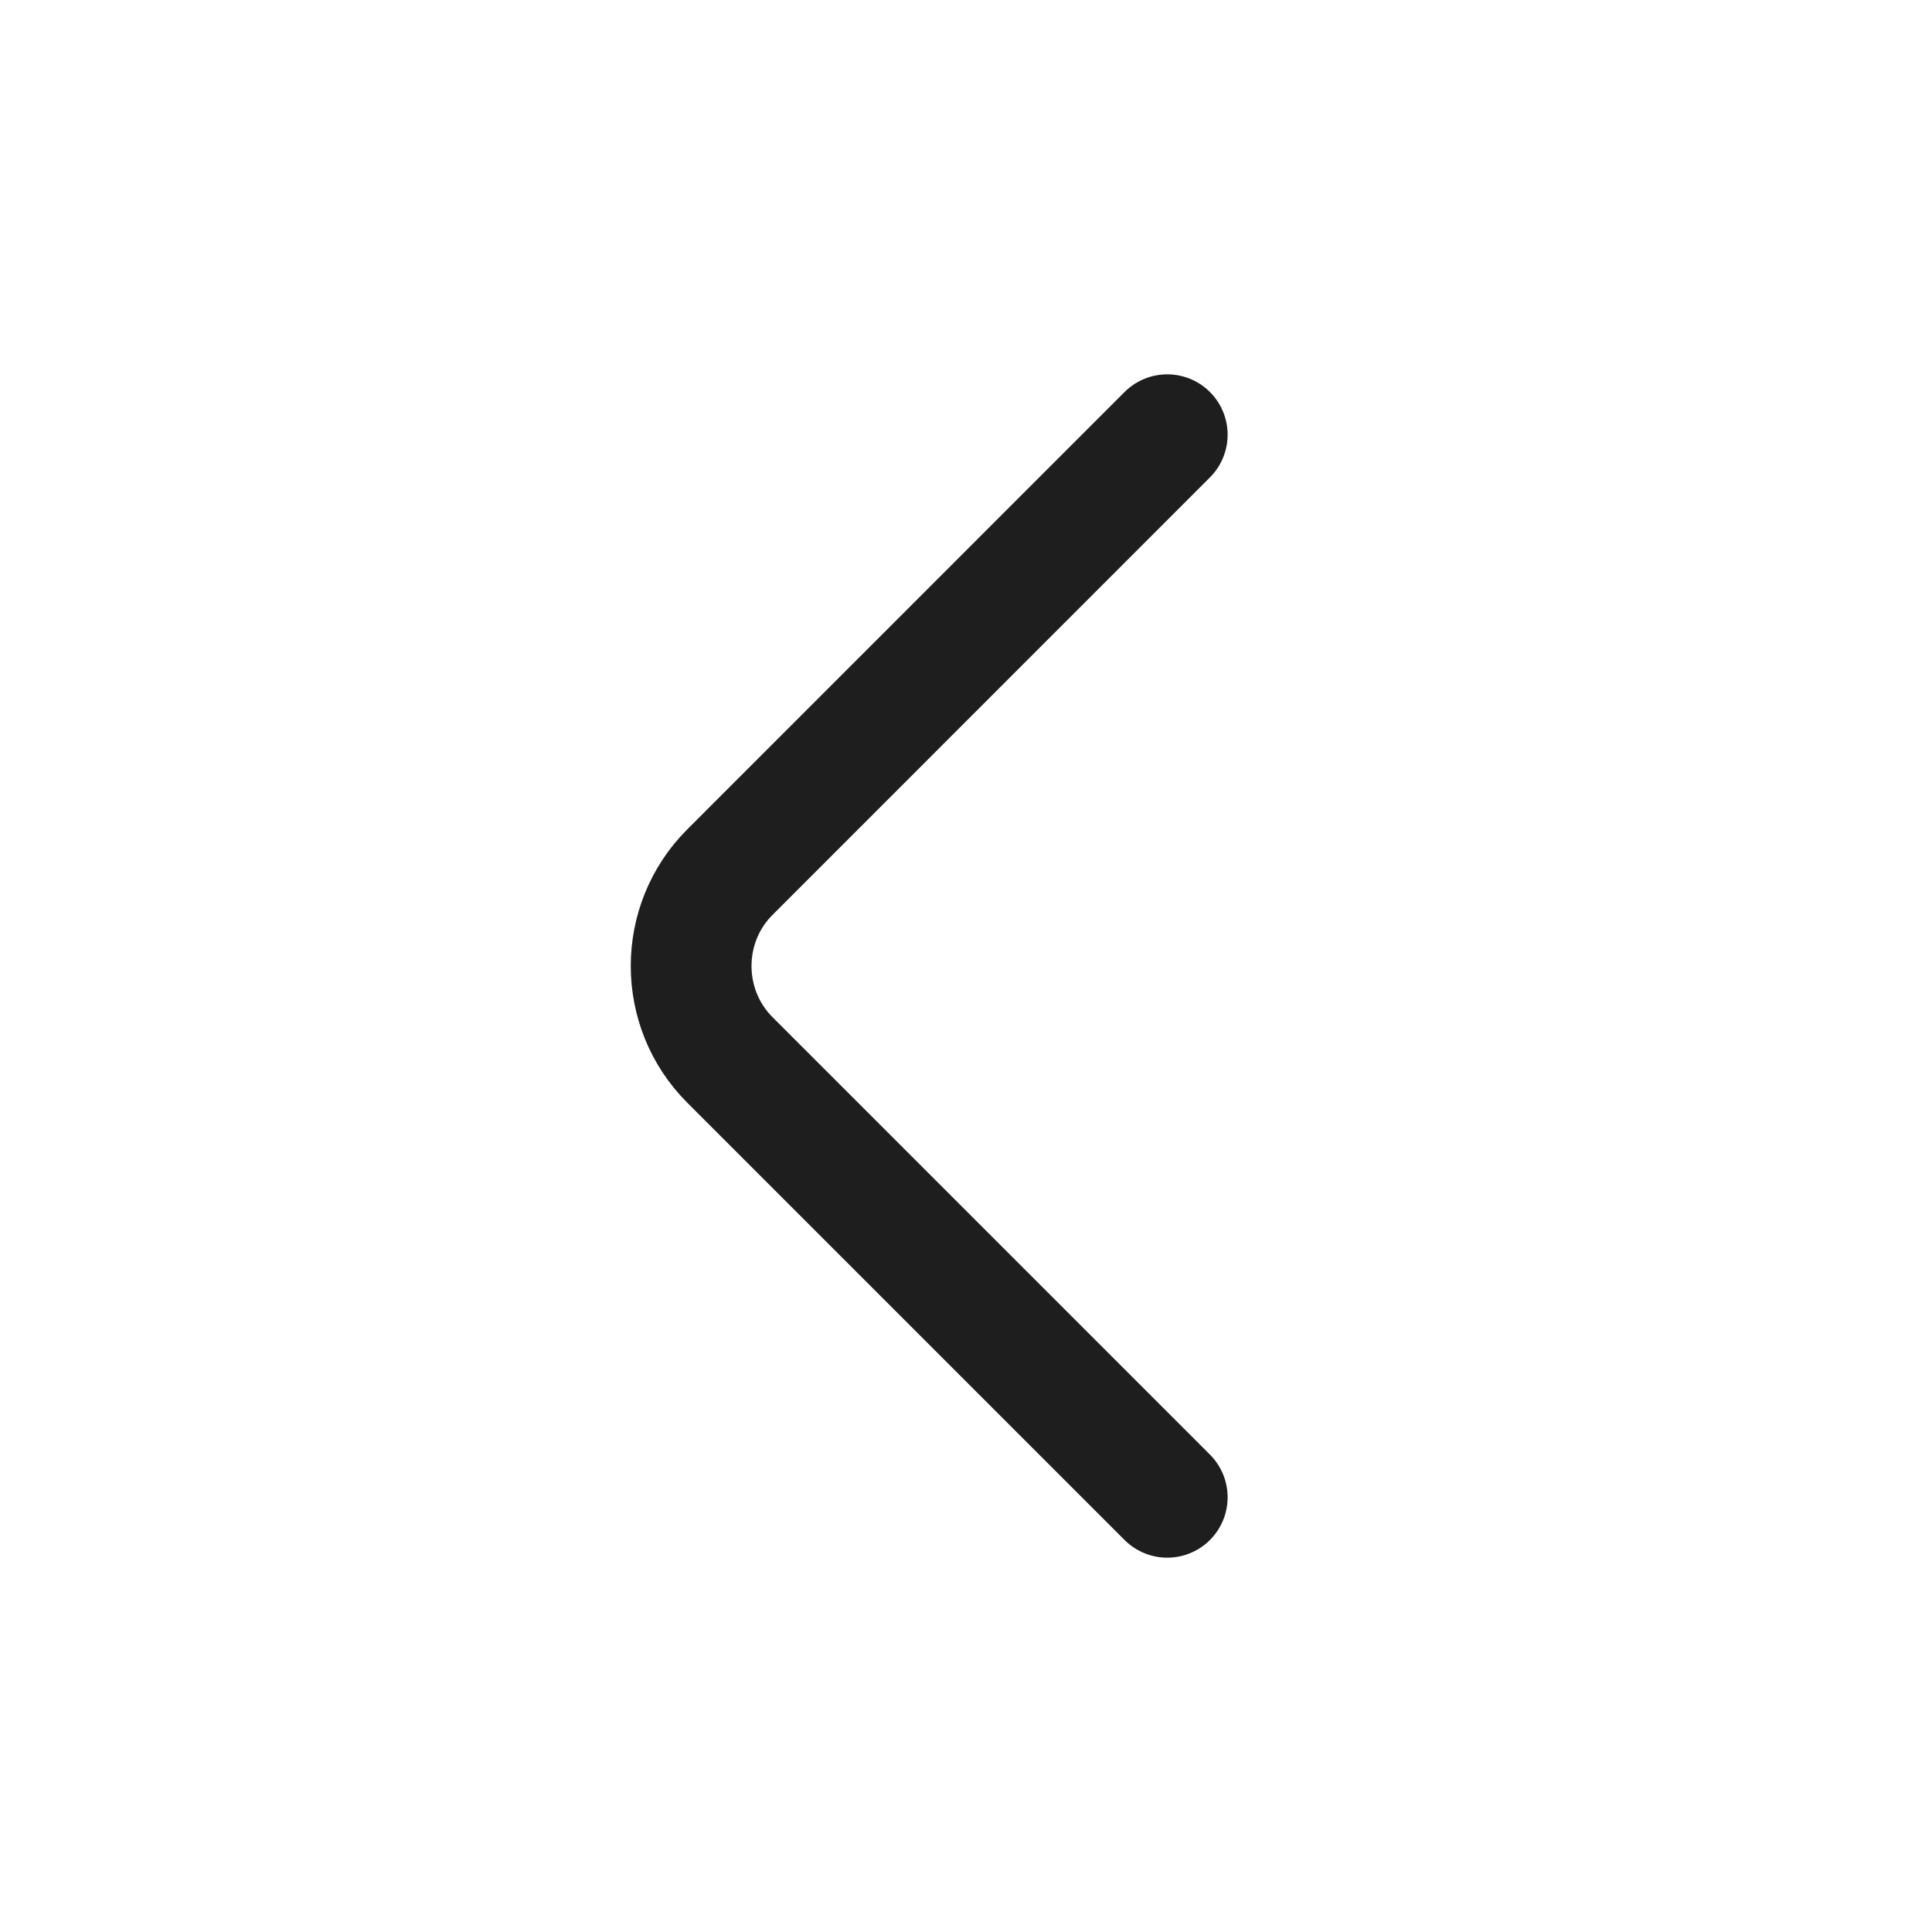 <svg width="24" height="24" viewBox="0 0 24 24" fill="none" xmlns="http://www.w3.org/2000/svg">
<path d="M14.5 18.6L9.067 13.167C8.425 12.525 8.425 11.475 9.067 10.834L14.5 5.4" stroke="#1F1E1E" stroke-width="1.5" stroke-miterlimit="10" stroke-linecap="round" stroke-linejoin="round"/>
</svg>

